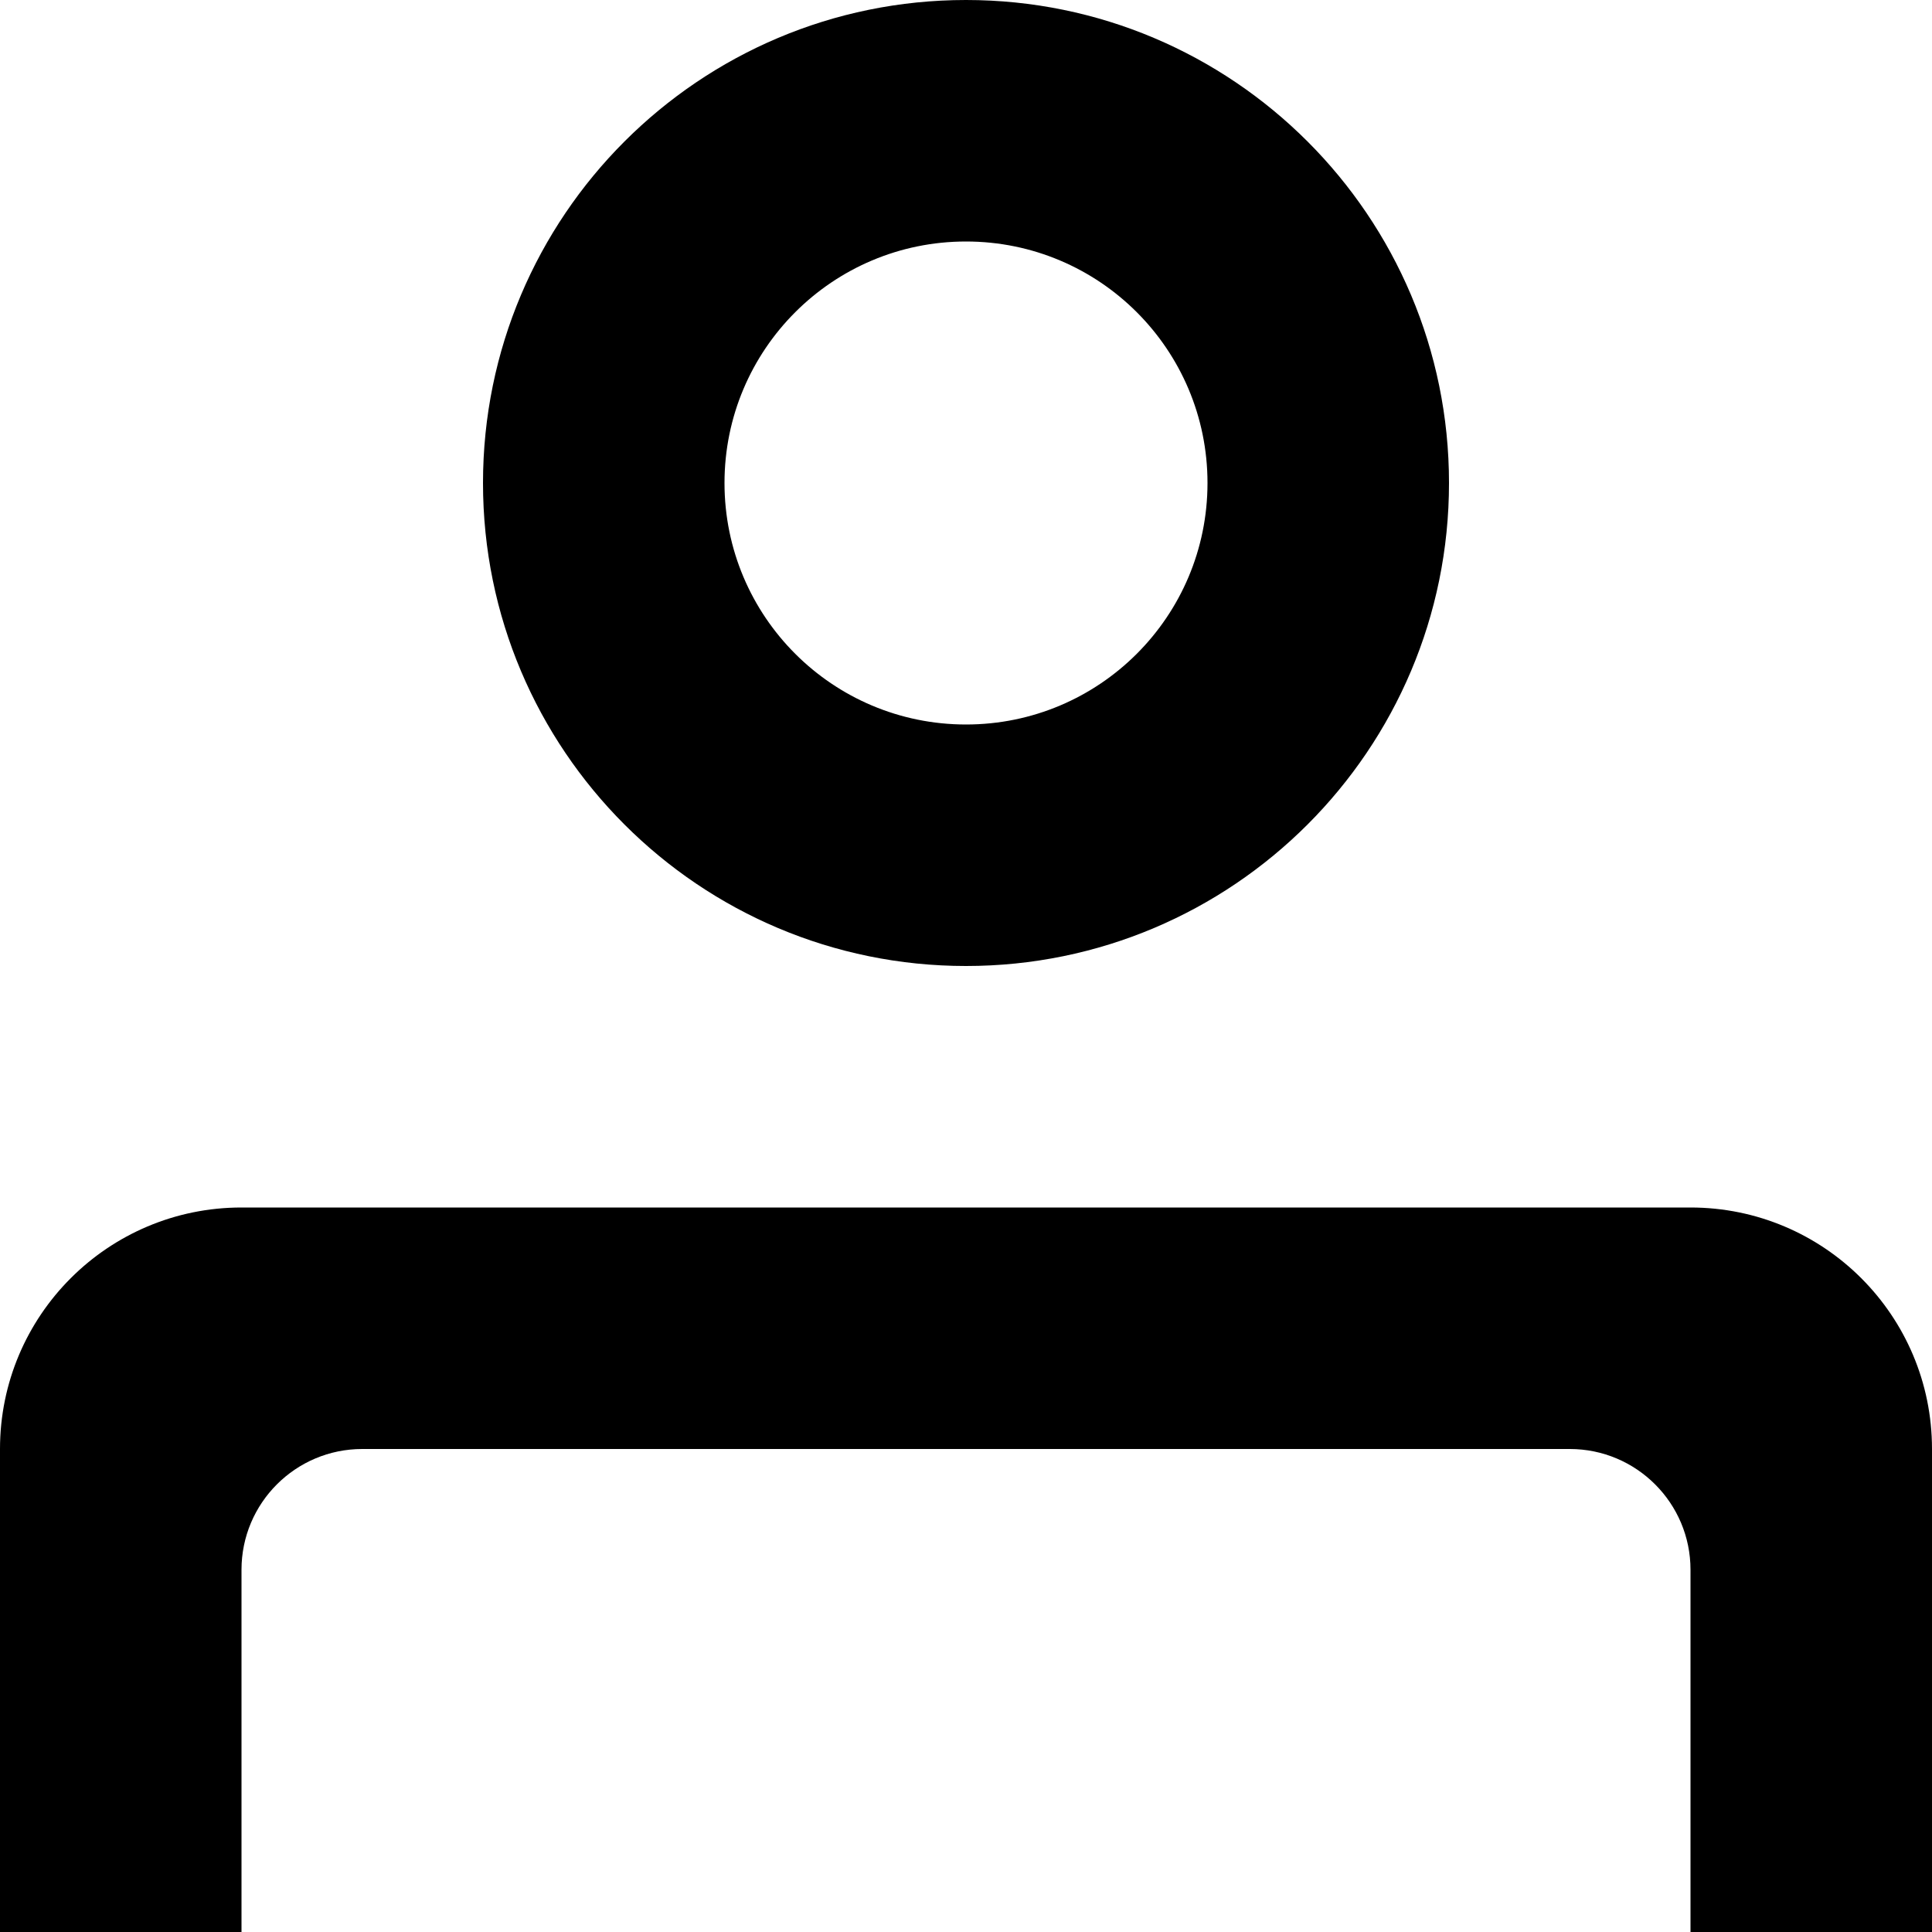 <svg height="16" viewBox="0 0 16 16" width="16" xmlns="http://www.w3.org/2000/svg"><path d="m2 10h12c1.105 0 2 .895 2 2v4h-16v-4c0-1.105.895-2 2-2zm1 2c-.552 0-1 .448-1 1v3h12v-3c0-.552-.448-1-1-1zm5-6c1.105 0 2-.895 2-2s-.895-2-2-2-2 .895-2 2 .895 2 2 2zm0 2c-2.209 0-4-1.791-4-4s1.791-4 4-4 4 1.791 4 4-1.791 4-4 4z" fill-rule="evenodd"/></svg>